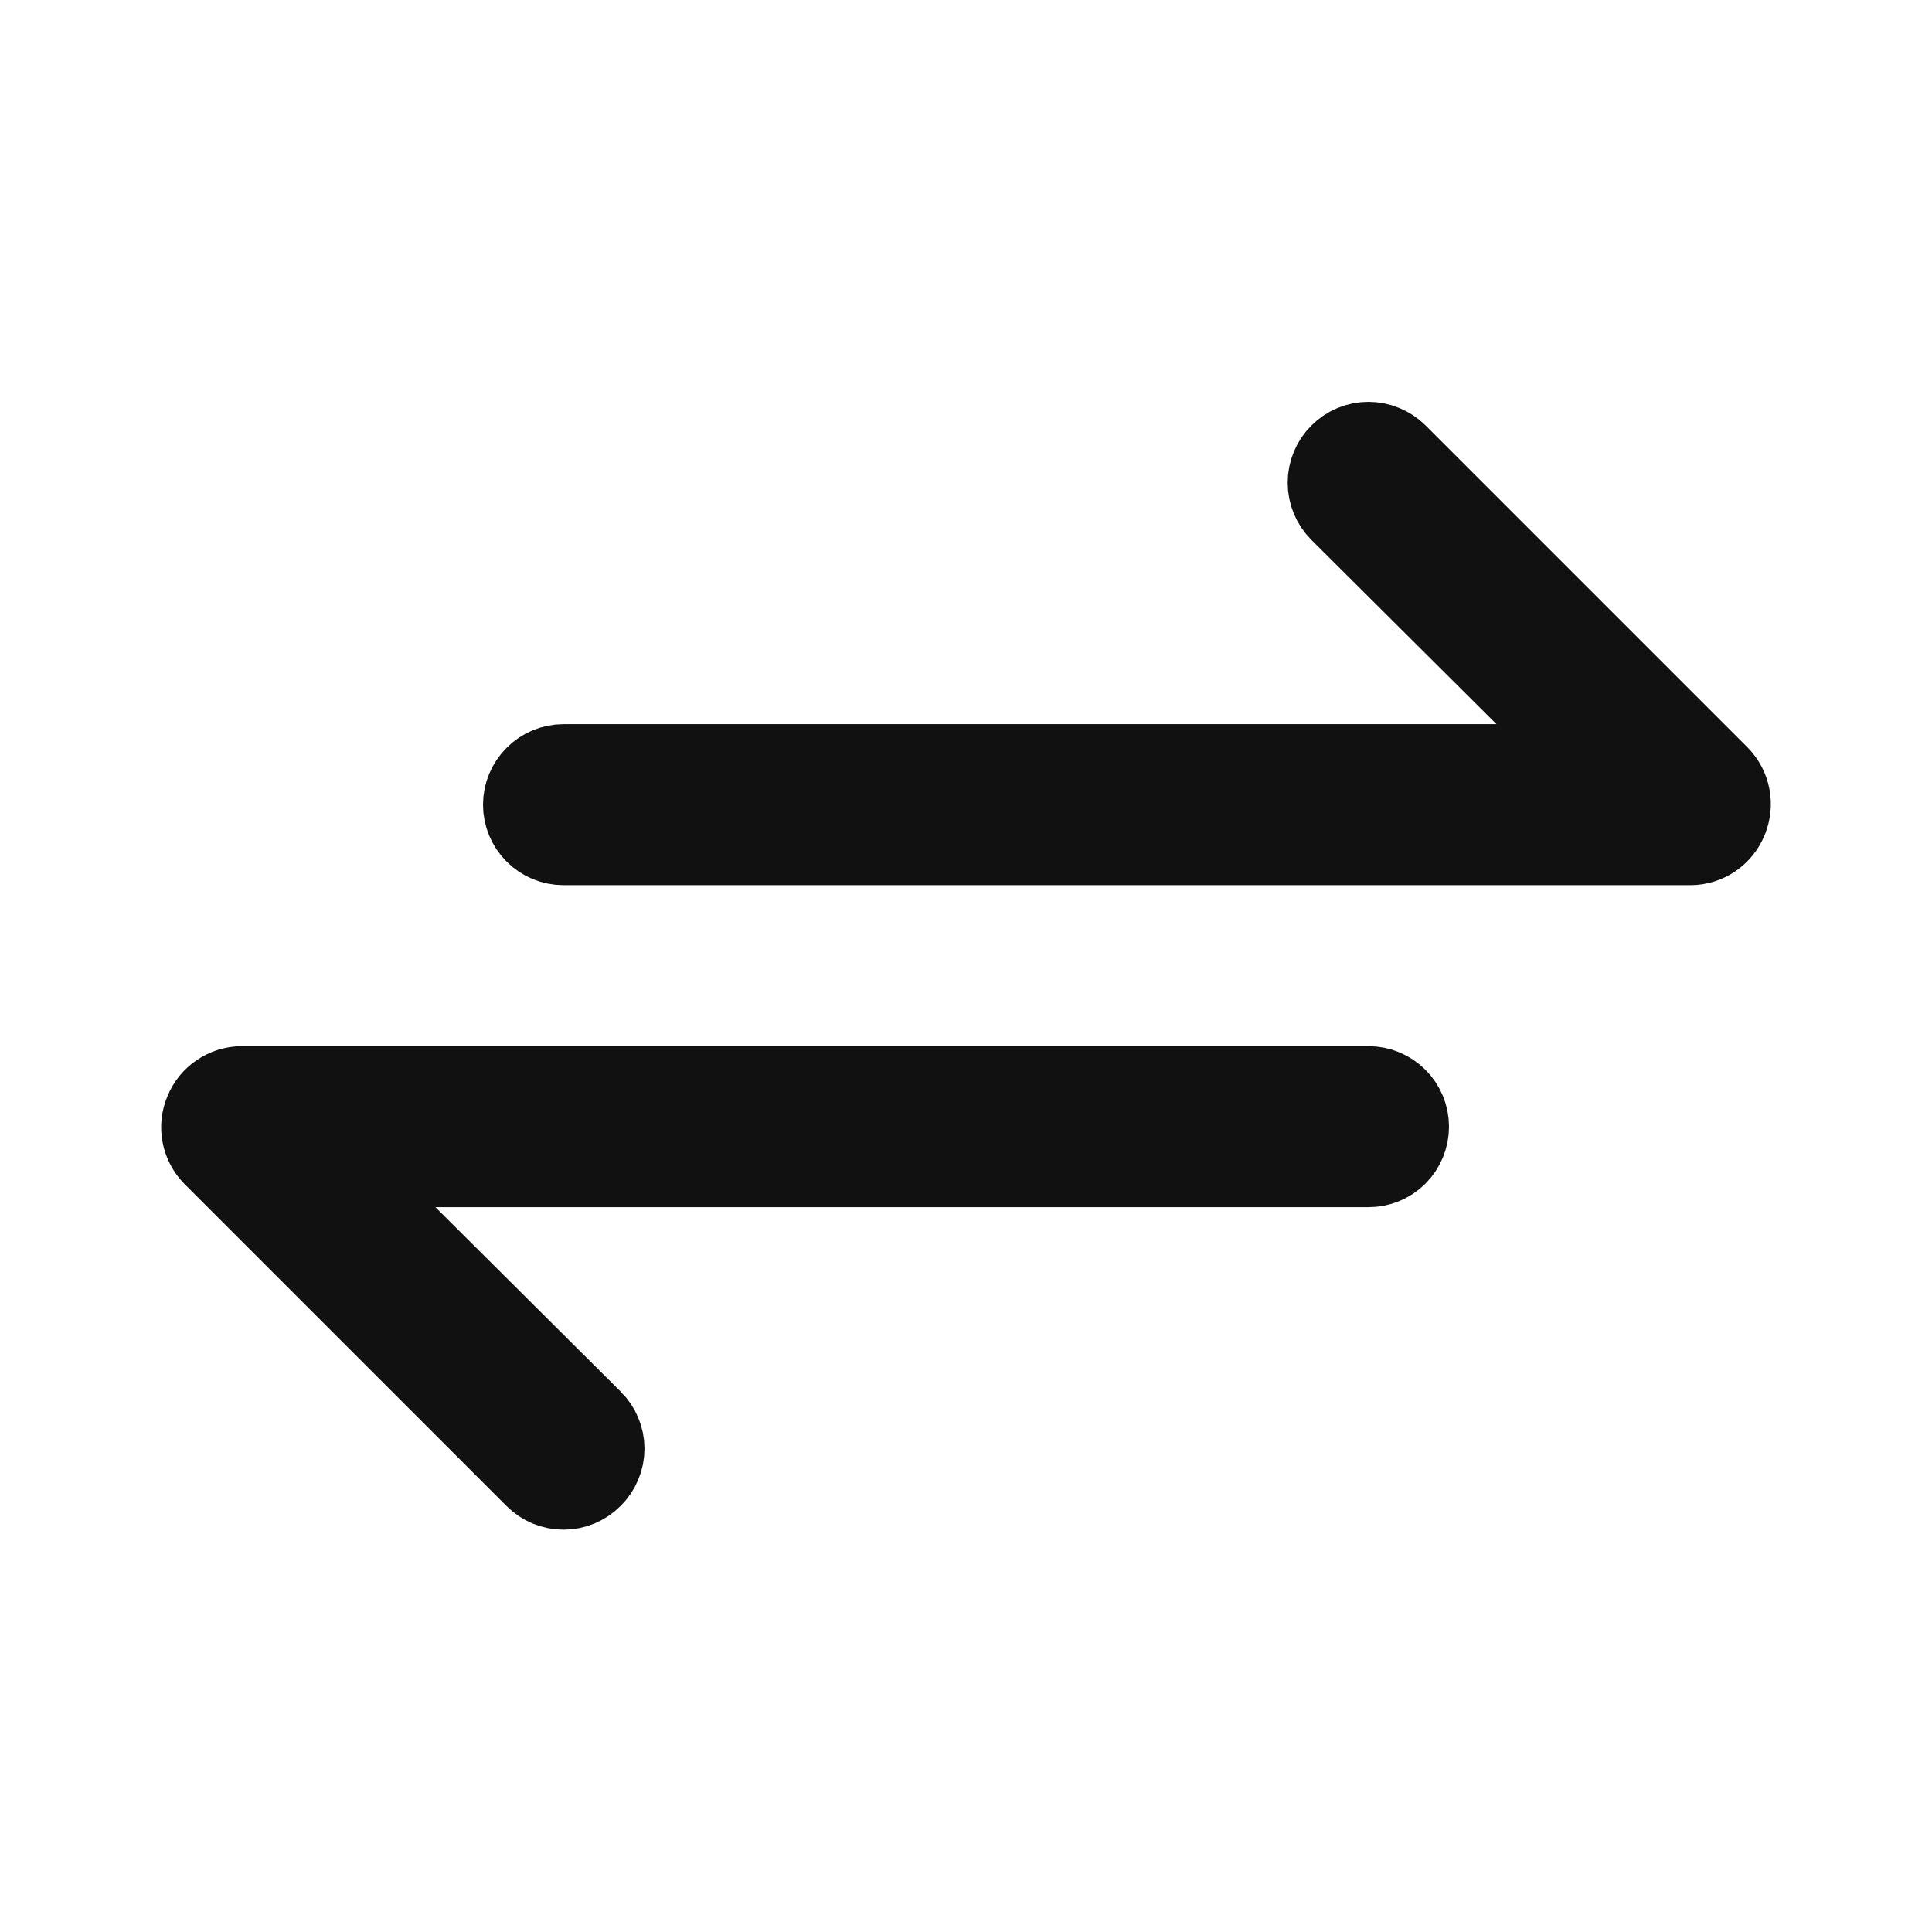 <svg width="24" height="24" viewBox="0 0 24 24" fill="none" xmlns="http://www.w3.org/2000/svg">
<path d="M18.59 9.496H19.801L18.943 8.642L16.644 6.353C16.644 6.353 16.643 6.352 16.643 6.352C16.549 6.258 16.496 6.13 16.496 5.996C16.496 5.863 16.549 5.734 16.644 5.64C16.738 5.545 16.866 5.492 17 5.492C17.066 5.492 17.132 5.505 17.193 5.531C17.254 5.556 17.31 5.593 17.357 5.64L21.354 9.637C21.355 9.638 21.355 9.638 21.355 9.638C21.424 9.709 21.471 9.798 21.489 9.894C21.508 9.991 21.497 10.091 21.459 10.182L21.458 10.186C21.42 10.278 21.356 10.356 21.275 10.411C21.193 10.466 21.097 10.496 20.999 10.496H7C6.868 10.496 6.74 10.444 6.647 10.35C6.553 10.256 6.5 10.129 6.5 9.996C6.5 9.864 6.553 9.736 6.647 9.643C6.74 9.549 6.868 9.496 7 9.496H18.59ZM2.541 13.81L2.541 13.81L2.543 13.806C2.58 13.715 2.644 13.637 2.726 13.582C2.807 13.527 2.903 13.497 3.002 13.496H17C17.133 13.496 17.26 13.549 17.354 13.643C17.448 13.736 17.5 13.864 17.5 13.996C17.5 14.129 17.448 14.256 17.354 14.35C17.26 14.444 17.133 14.496 17 14.496H5.41H4.199L5.057 15.351L7.357 17.641L7.358 17.641C7.405 17.688 7.442 17.743 7.467 17.804C7.493 17.865 7.506 17.93 7.506 17.996C7.506 18.062 7.493 18.128 7.467 18.189C7.442 18.25 7.405 18.305 7.358 18.351L7.358 18.351L7.355 18.354C7.309 18.401 7.253 18.438 7.192 18.464C7.131 18.489 7.066 18.502 7 18.502C6.934 18.502 6.869 18.489 6.808 18.464C6.747 18.438 6.692 18.401 6.645 18.354L6.644 18.353L2.646 14.355C2.646 14.355 2.645 14.354 2.645 14.354C2.576 14.284 2.53 14.195 2.511 14.098C2.492 14.002 2.503 13.901 2.541 13.81Z" fill="#111111" stroke="#111111"/>
</svg>
